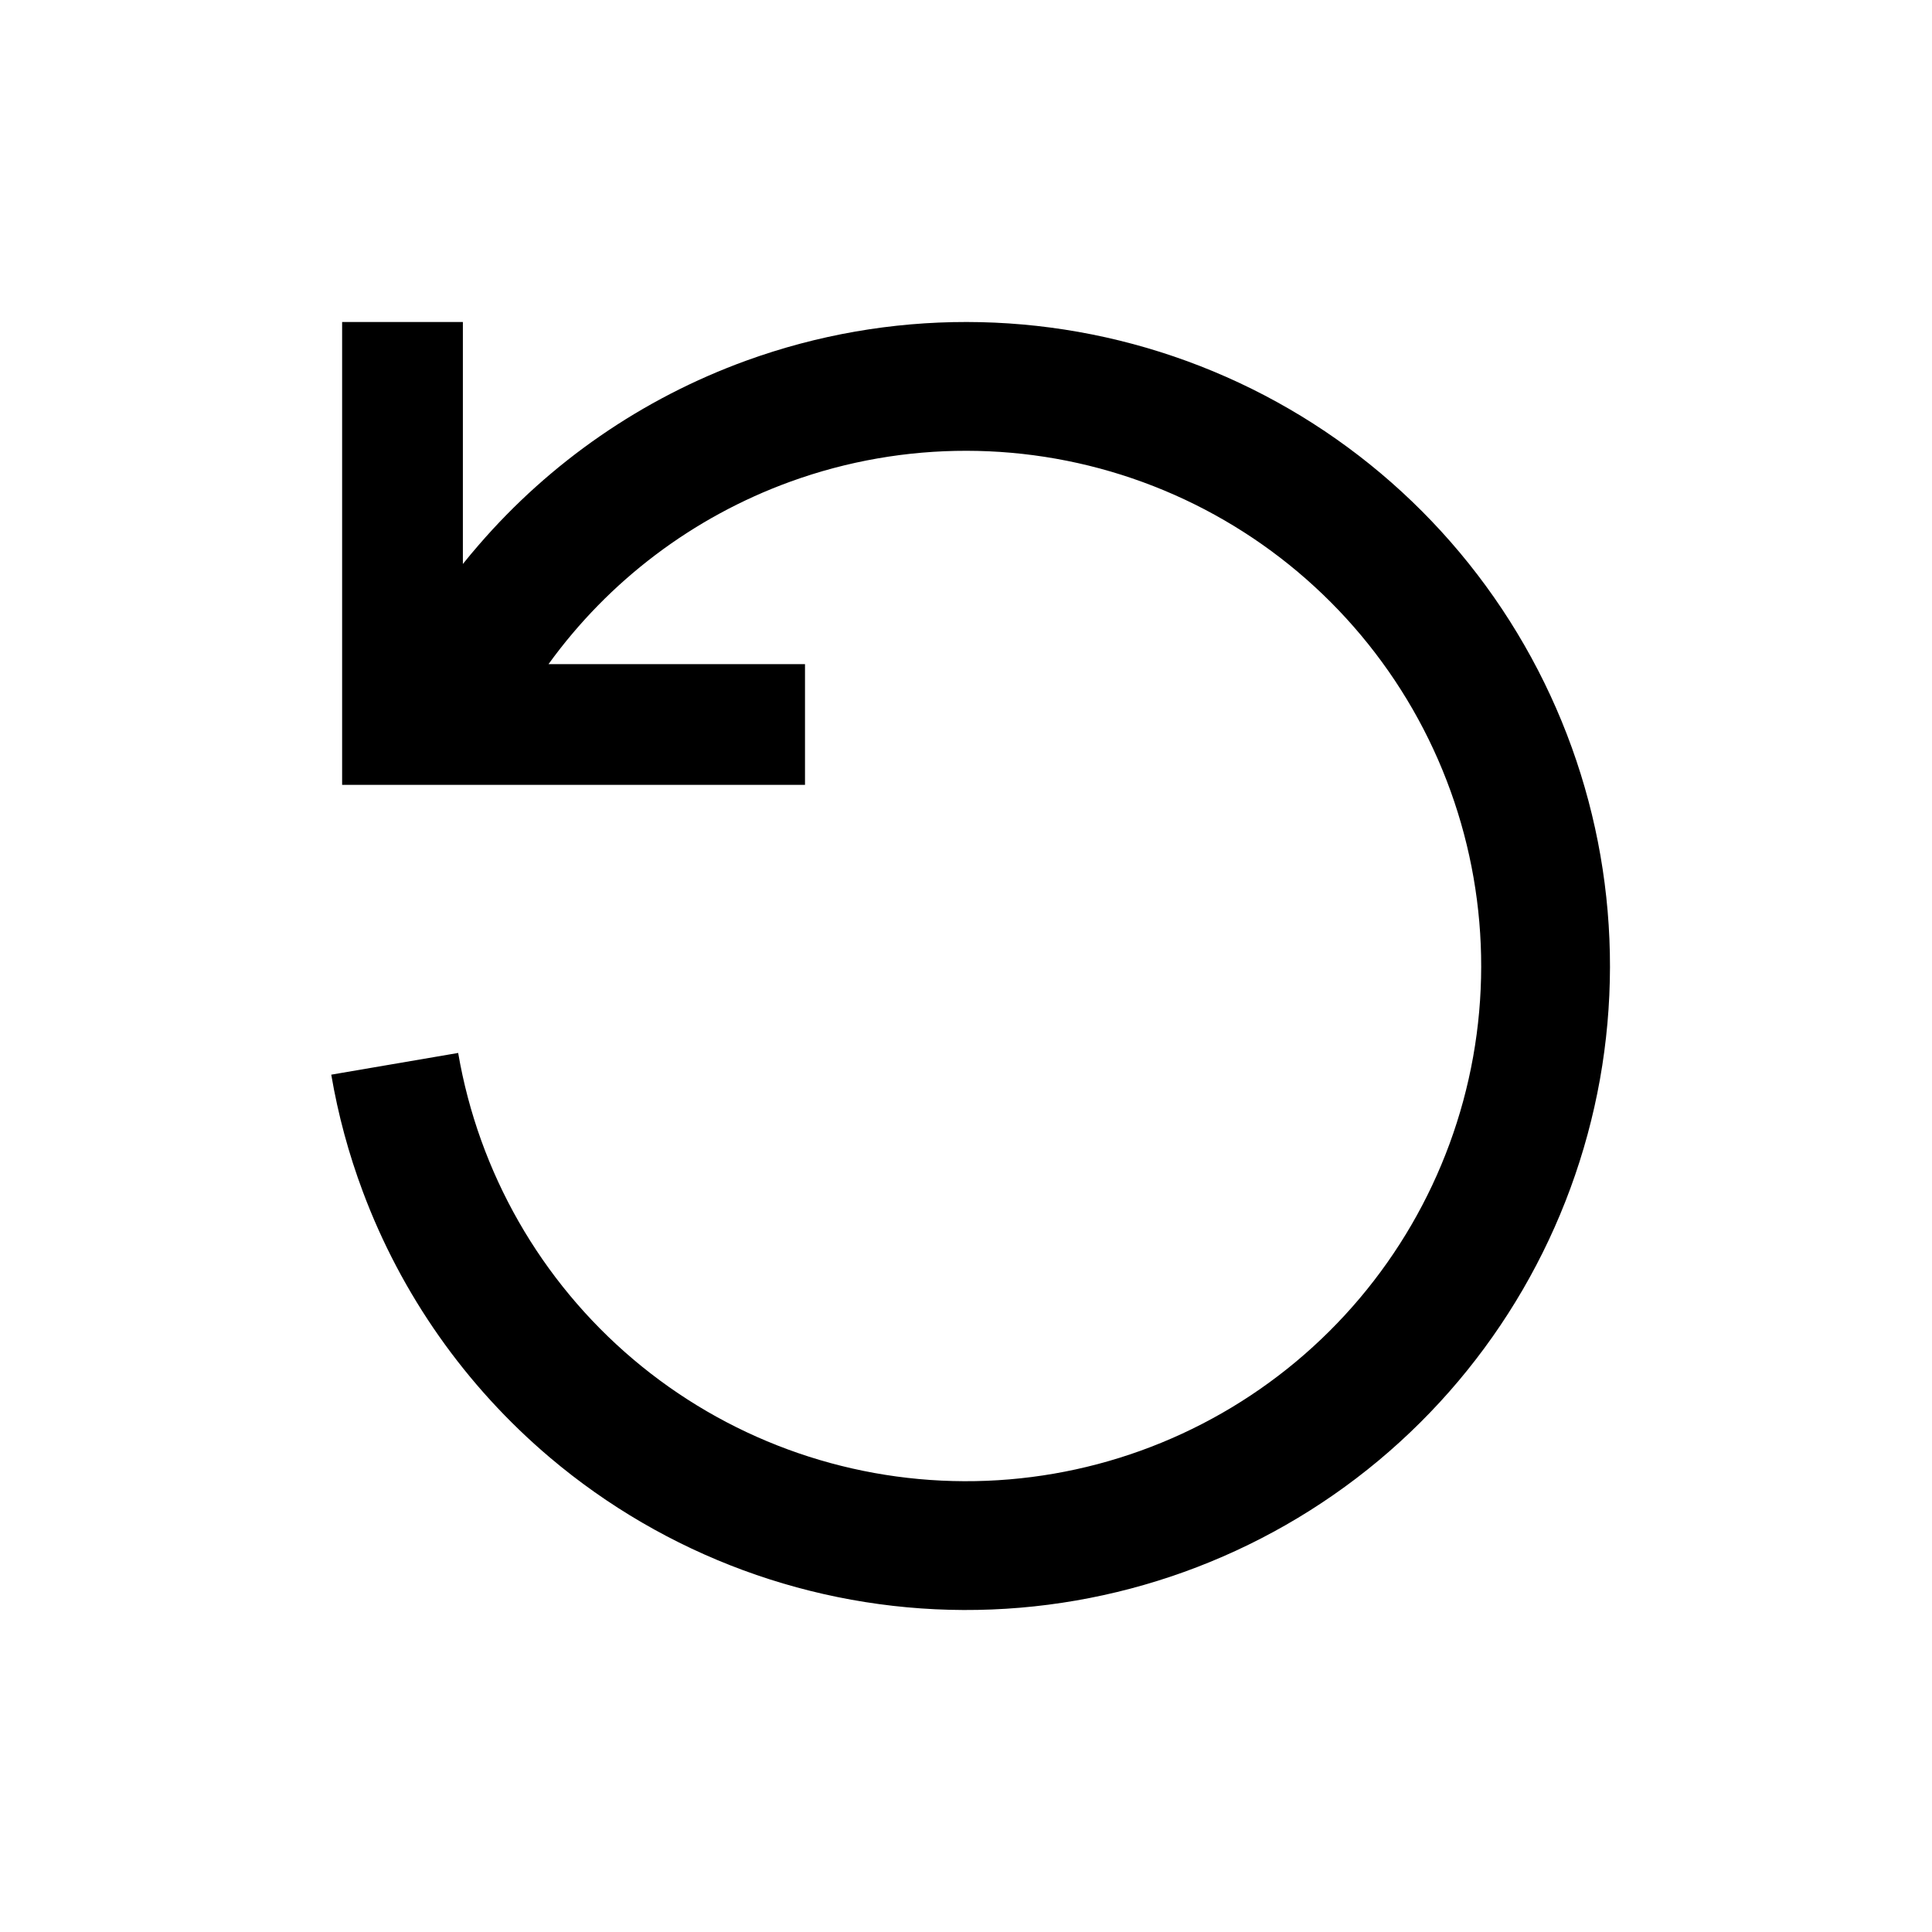 <svg class="iconigniter" width="24" height="24" viewBox="0 0 24 24" fill="currentColor"  xmlns="http://www.w3.org/2000/svg">
<path fill-rule="evenodd" clip-rule="evenodd" d="M4.213 13.333L5.593 13.097L5.692 13.08L5.692 13.083C5.947 14.566 6.716 15.912 7.865 16.885C9.014 17.858 10.47 18.394 11.976 18.4C13.482 18.406 14.942 17.88 16.098 16.916C17.255 15.951 18.035 14.61 18.3 13.127C18.565 11.645 18.299 10.117 17.549 8.811C16.798 7.505 15.611 6.506 14.197 5.989C12.783 5.472 11.231 5.47 9.816 5.984C8.606 6.424 7.562 7.215 6.814 8.25H10V9.75H5H4.25V9V4H5.75V7.006C5.814 6.926 5.879 6.848 5.946 6.771C6.834 5.742 7.976 4.95 9.27 4.48C11.039 3.838 12.978 3.84 14.746 4.486C16.514 5.132 17.998 6.381 18.936 8.014C19.874 9.646 20.206 11.556 19.875 13.409C19.543 15.262 18.569 16.939 17.123 18.145C15.677 19.35 13.852 20.007 11.97 20C10.088 19.993 8.268 19.322 6.831 18.106C5.781 17.217 4.984 16.078 4.508 14.805C4.332 14.336 4.2 13.849 4.115 13.35L4.213 13.333Z" />
</svg>

